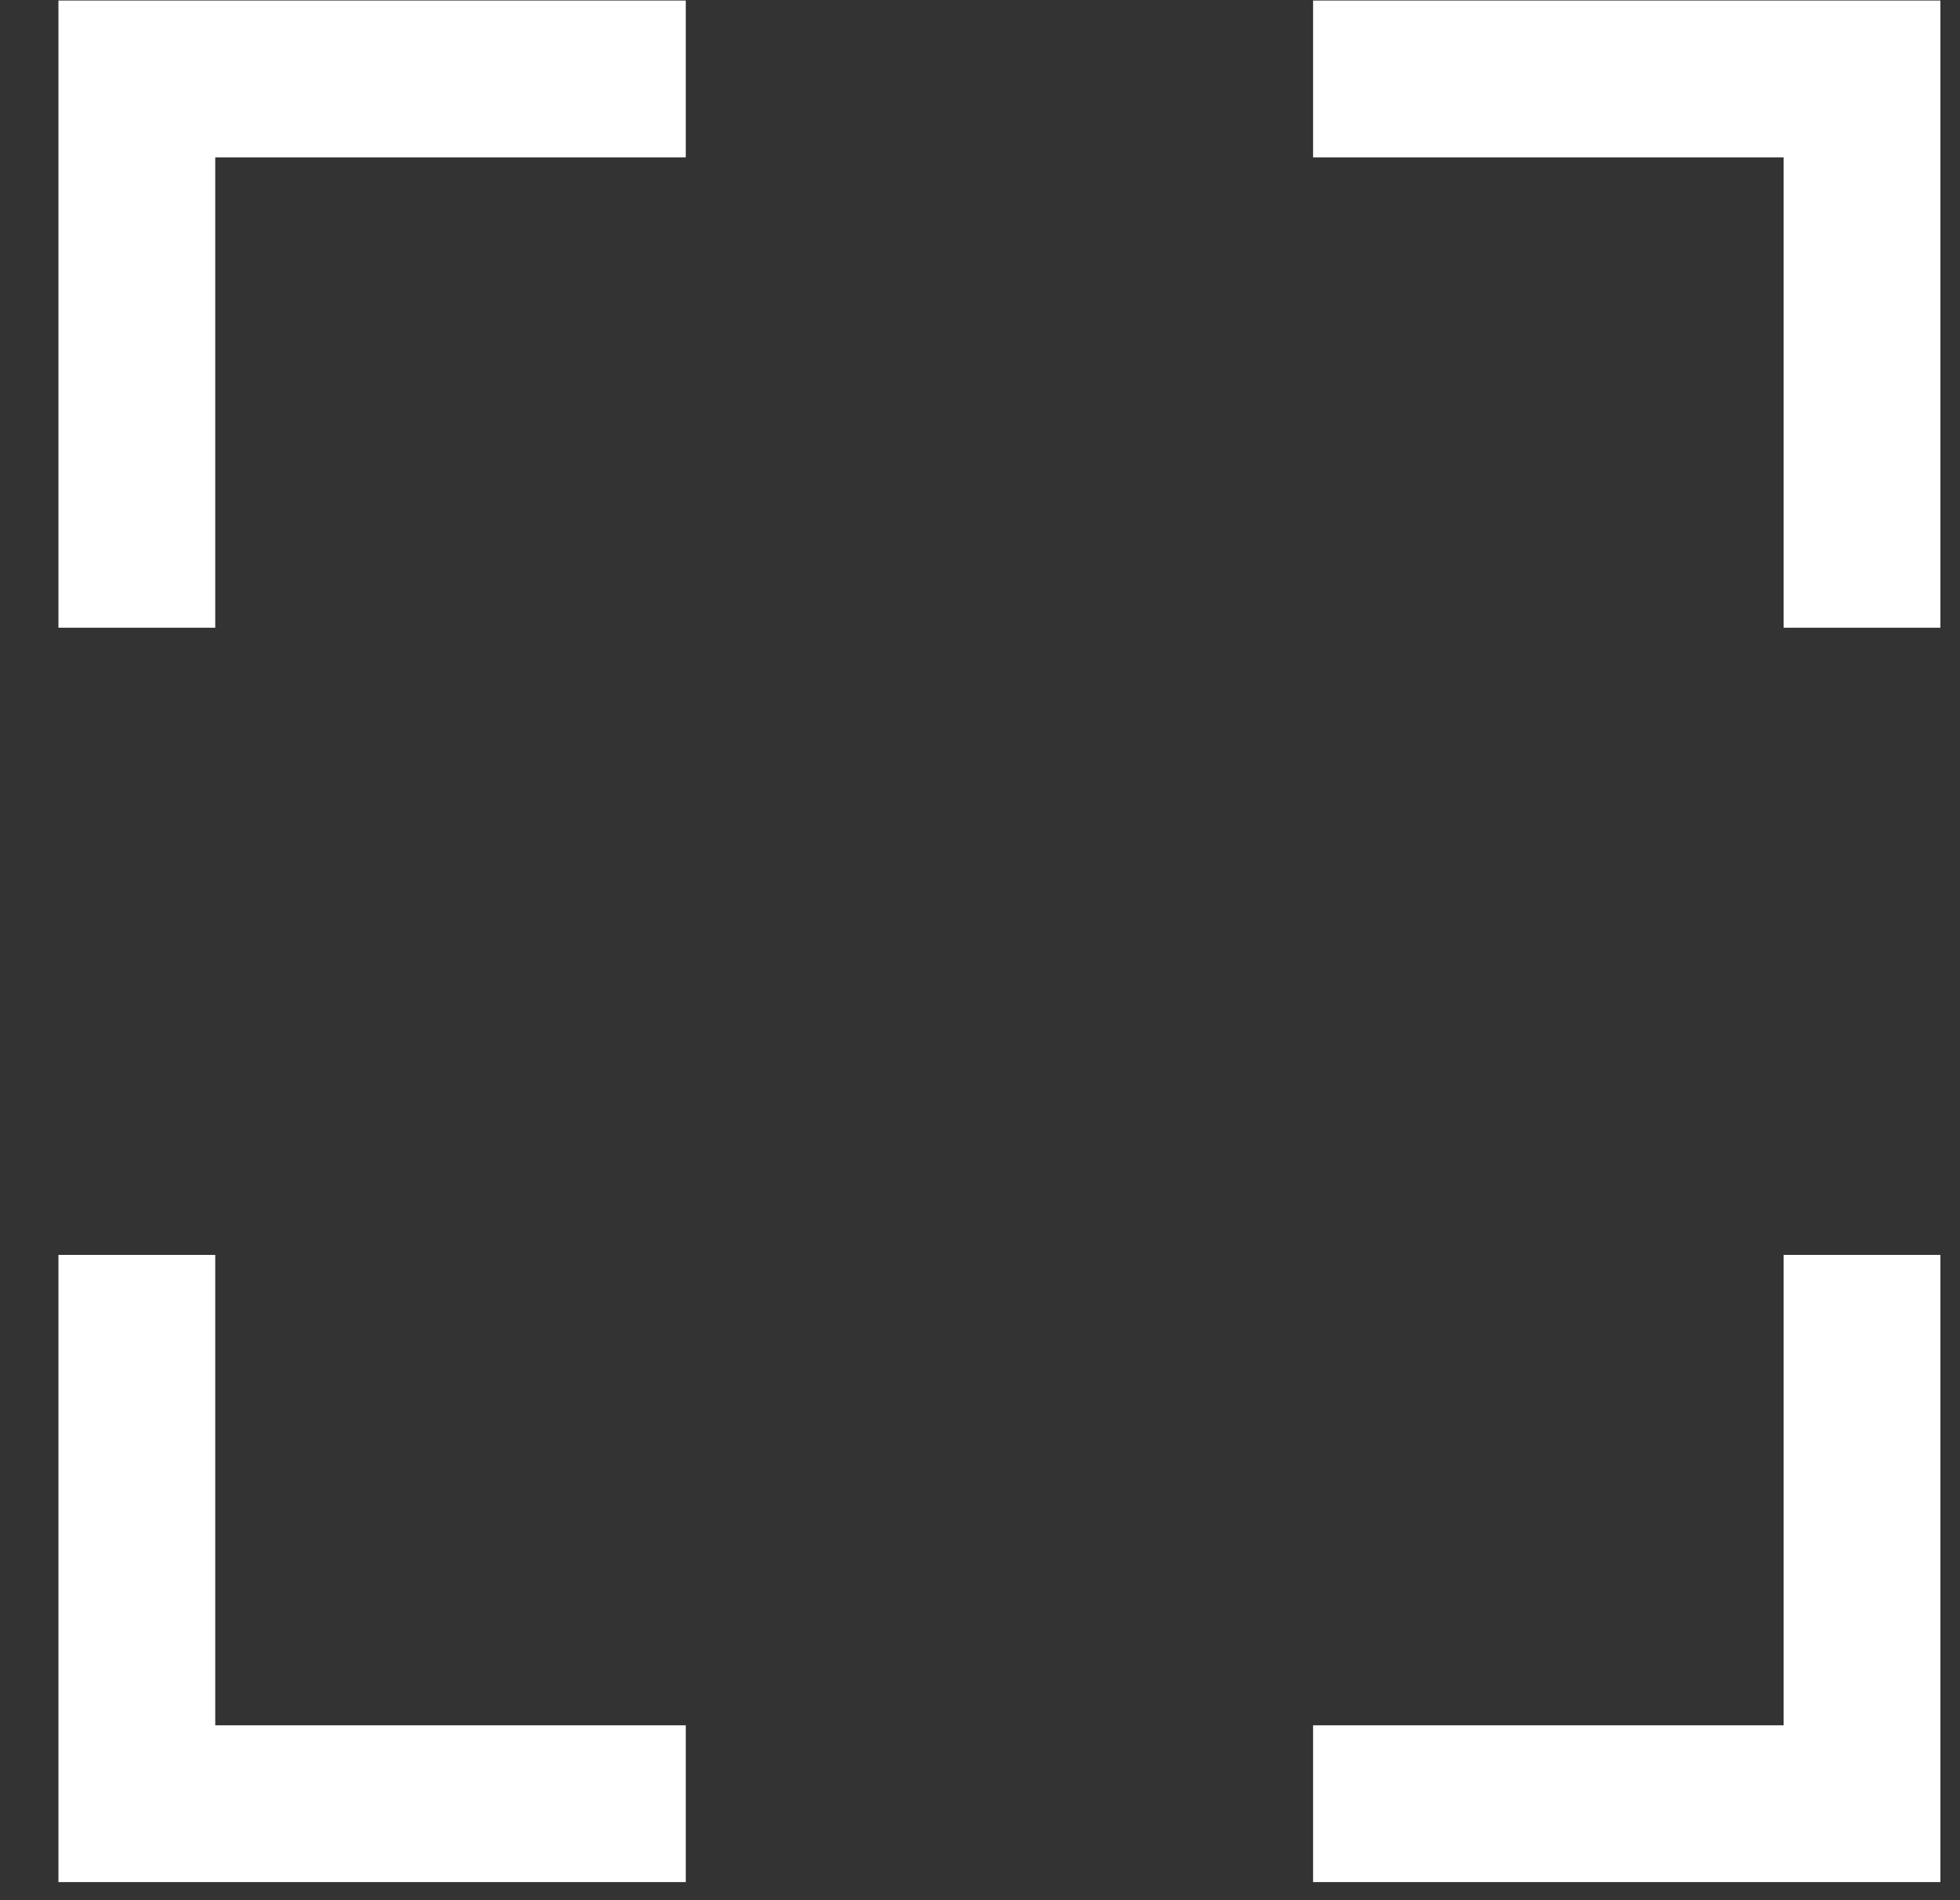 <svg width="33" height="32" viewBox="0 0 33 32" fill="none" xmlns="http://www.w3.org/2000/svg">
<rect x="0" y="0" width="33" height="32" fill="#333333" stroke="none"/>
<path d="M30.03 2.65V10.571H32.67V0.009H22.108V2.65H30.03ZM22.108 31.695H32.67V21.133H30.03V29.055H22.108V31.695ZM0.984 21.133V31.695H11.546V29.055H3.624V21.133H0.984ZM3.624 10.571V2.65H11.546V0.009H0.984V10.571H3.624Z" fill="white"/>
</svg>
